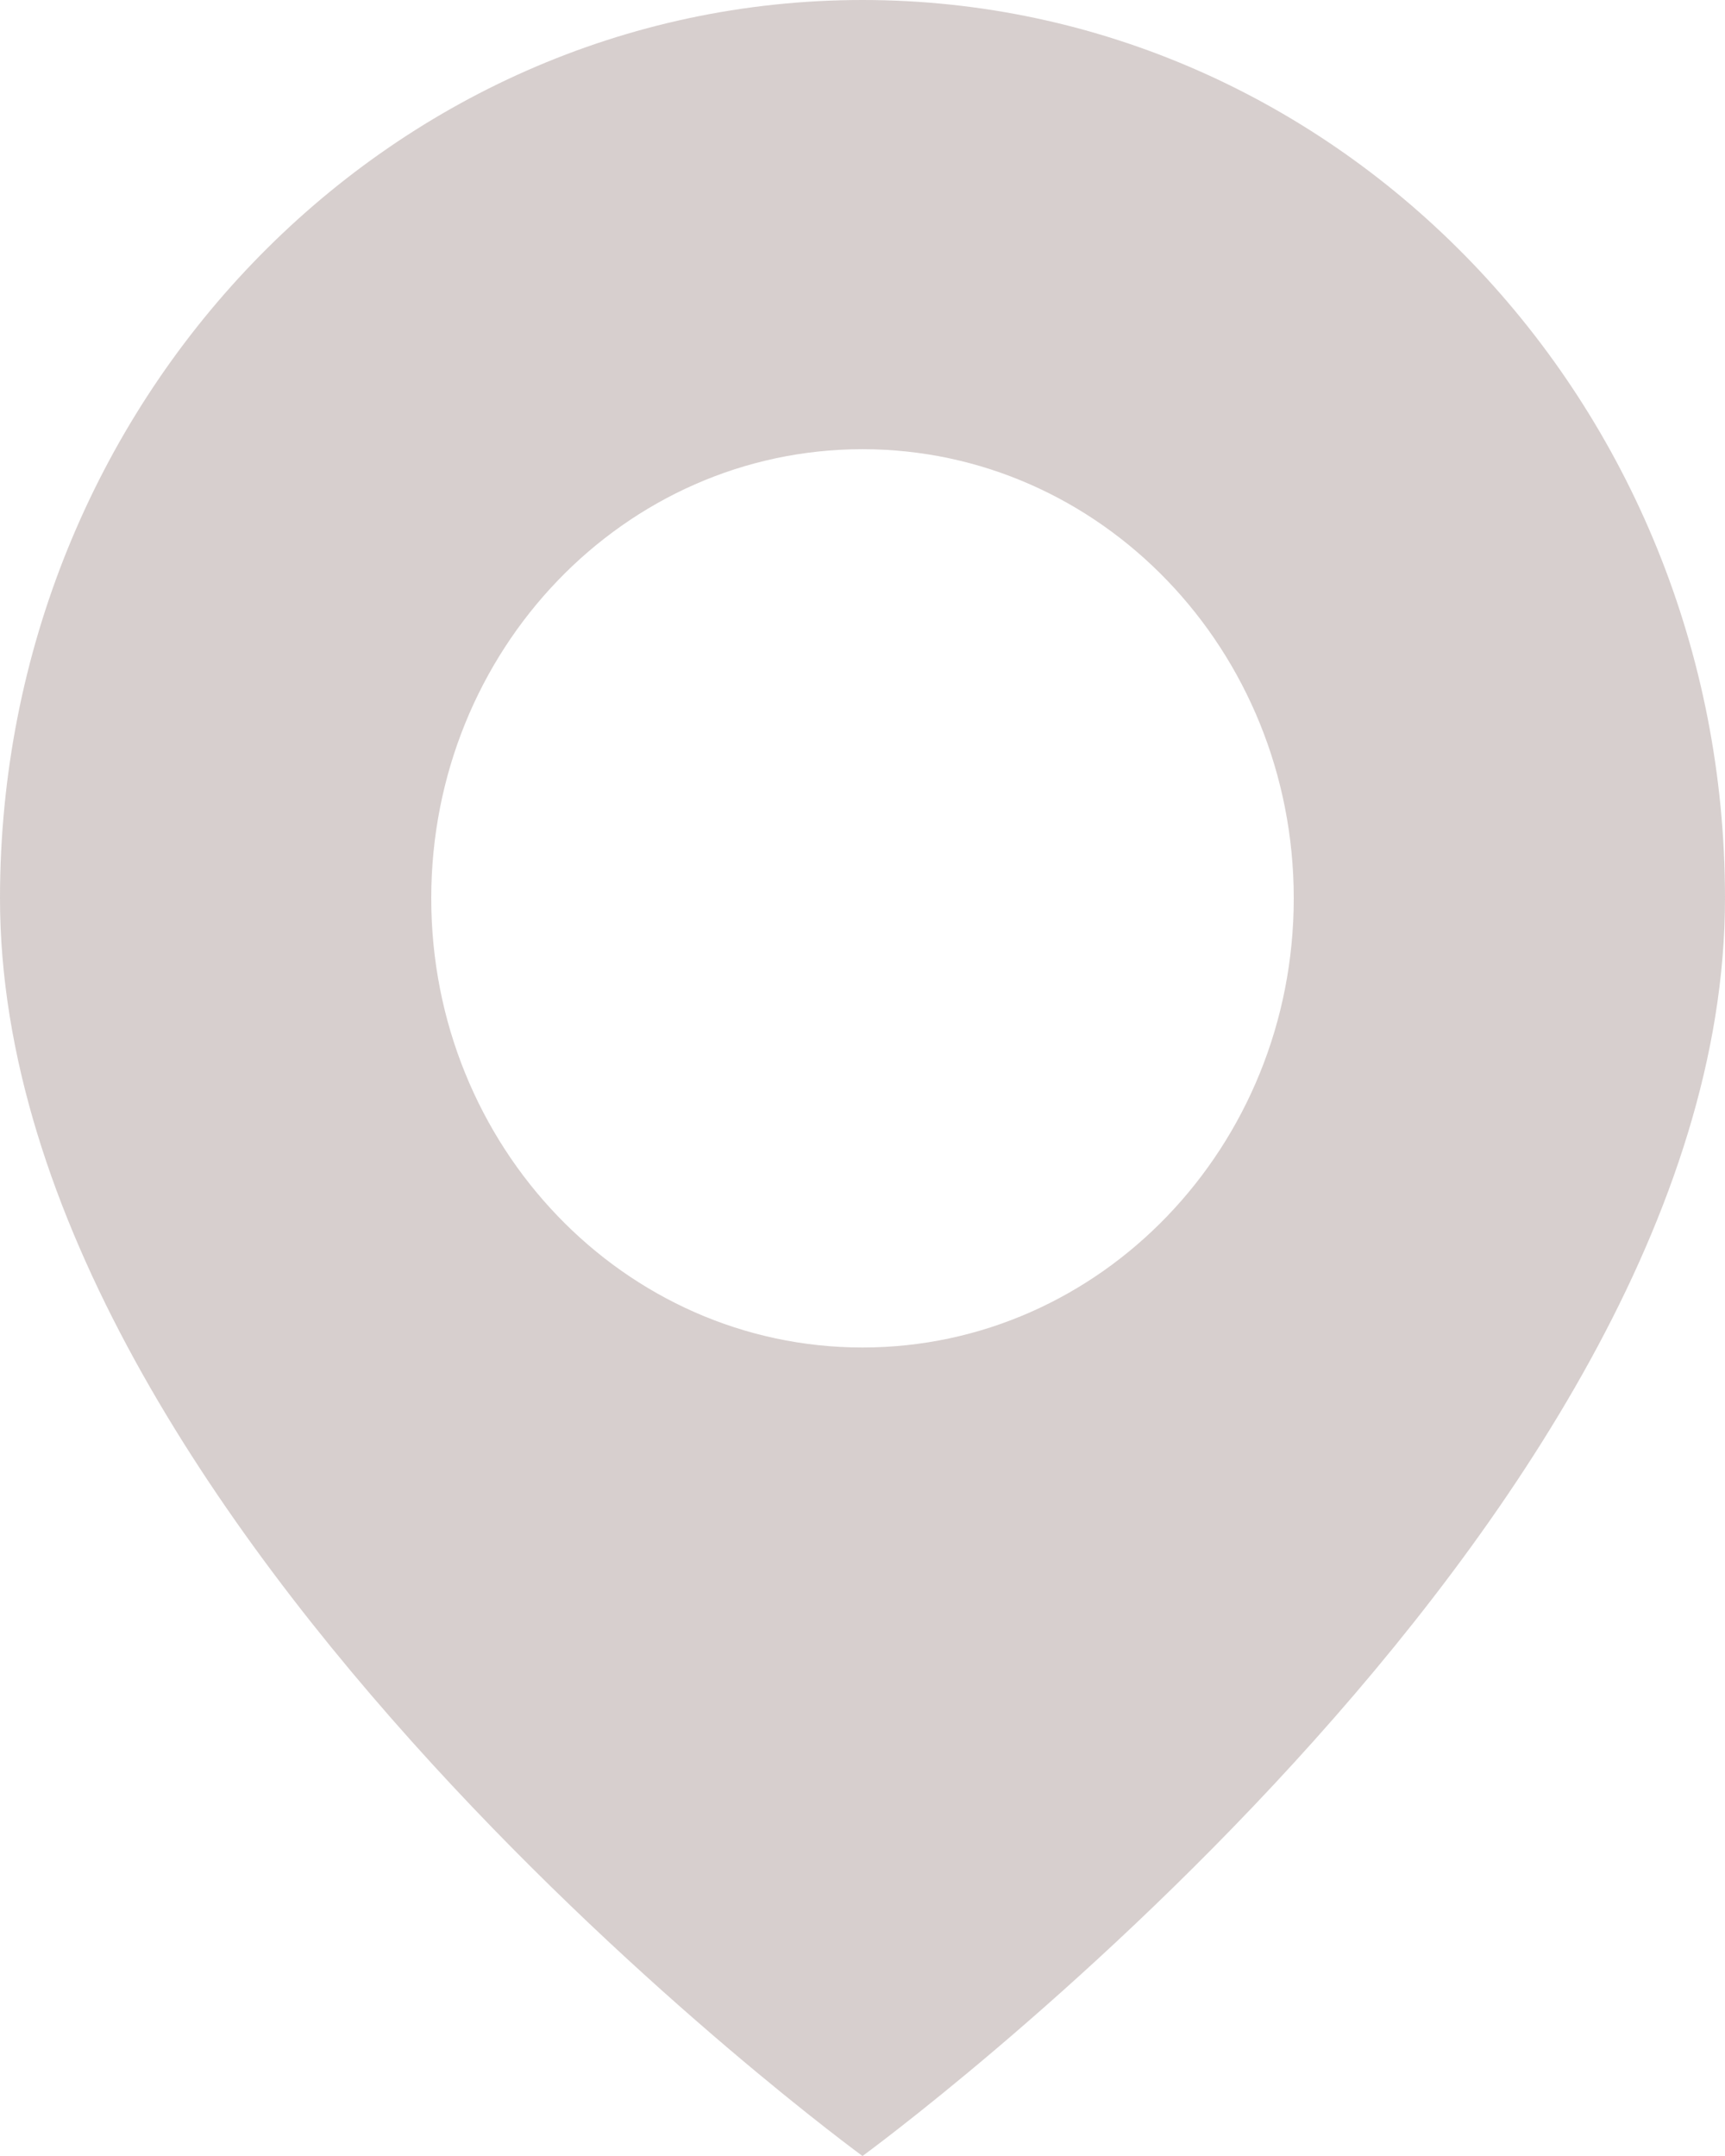 <svg width="16" height="20" viewBox="0 0 16 20" fill="none" xmlns="http://www.w3.org/2000/svg">
    <path opacity="0.6" fill-rule="evenodd" clip-rule="evenodd"
          d="M8 20C8 20 16 14.167 16 8.333C16 3.731 12.418 0 8 0C3.582 0 0 3.731 0 8.333C0 14.167 8 20 8 20ZM8 12.5C10.209 12.5 12 10.634 12 8.333C12 6.032 10.209 4.167 8 4.167C5.791 4.167 4 6.032 4 8.333C4 10.634 5.791 12.5 8 12.5Z"
          fill="#BDAFAD"/>
</svg>
